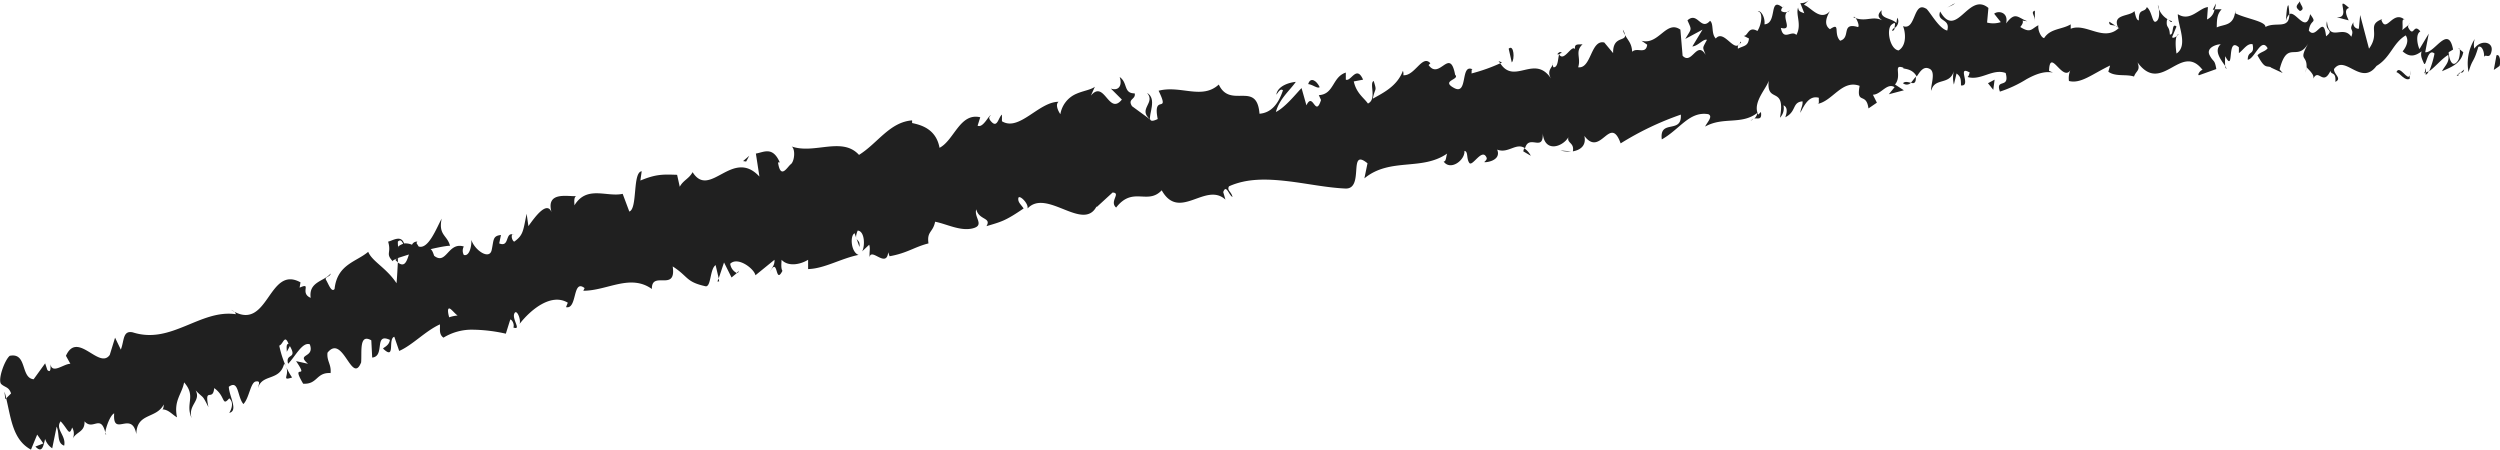 <svg xmlns="http://www.w3.org/2000/svg" viewBox="0 0 564.9 101.6"><defs><style>.cls-1{fill:#202020;}</style></defs><g id="Calque_2" data-name="Calque 2"><g id="Calque_1-2" data-name="Calque 1"><path class="cls-1" d="M564.8,14.9c.3-.9.1-2.8-.7-2.4l-.6,3.3Z"/><path class="cls-1" d="M559.2,8.8a10.3,10.3,0,0,0-1.4,7.5c.9-3.2,1.1-1.9,2.2-5.7.8-.4,1.4,1.1,1.3,2.3.3-.9,1.3.7,1.7-1.4s-2.5-2.6-3.9-.5A4.1,4.1,0,0,1,559.2,8.8Z"/><path class="cls-1" d="M478,5.8l.5.4A1,1,0,0,0,478,5.8Z"/><path class="cls-1" d="M427.6,7a.7.7,0,0,0,.5-.8C427.8,6.5,427.5,6.7,427.6,7Z"/><path class="cls-1" d="M418.8,3.9l.5.2C419.1,3.8,418.9,3.7,418.8,3.9Z"/><path class="cls-1" d="M478,5.8l-1.4-.9C476.5,5.9,477.3,5.6,478,5.8Z"/><path class="cls-1" d="M548.1,16.9c.3-.1.5-.4.7-.8l-.7.3Z"/><path class="cls-1" d="M500,2.2h.4a4.9,4.9,0,0,0,.3-1.4Z"/><path class="cls-1" d="M517.1,1.2c-.4-.1-.5,2.7-.6,3.9a3,3,0,0,1,.8-1.9A16.8,16.8,0,0,0,517.1,1.2Z"/><path class="cls-1" d="M544.2,5.6l.4-.4C544.5,5.3,544.3,5.4,544.2,5.6Z"/><path class="cls-1" d="M487.8,2.1a2.5,2.5,0,0,0-.2-1A3.6,3.6,0,0,0,487.8,2.1Z"/><path class="cls-1" d="M24,98.2l-.2-.5C23.8,98,23.8,98.2,24,98.2Z"/><path class="cls-1" d="M1.2,90.2l.2-.2A8.3,8.3,0,0,0,1,88.5Z"/><path class="cls-1" d="M402.8,1.7h0C403.2,1.4,403,1.4,402.8,1.7Z"/><path class="cls-1" d="M259.2,21c2,2.3-2.2,3.6.7,6C259.5,25.9,261.5,22.3,259.2,21Z"/><path class="cls-1" d="M547.7,16.6h0Z"/><path class="cls-1" d="M259.9,27h0l.3.2Z"/><path class="cls-1" d="M366.7,6.7a3.3,3.3,0,0,0,.5,1.2A3.3,3.3,0,0,0,366.7,6.7Z"/><path class="cls-1" d="M394,8.1l-.7-.3Z"/><path class="cls-1" d="M353.1,12.1c-.3-.2-.5-.6-1-.1s.2.2.2.3S352.7,11.7,353.1,12.1Z"/><path class="cls-1" d="M338.6,13.8l.4.5.4-.2Z"/><path class="cls-1" d="M66,85.3A17.1,17.1,0,0,1,64.7,83C65.4,84.9,63.5,86.1,66,85.3Z"/><path class="cls-1" d="M548.1,15.4c-.1.7-.2,1-.4,1.2l.4-.2A1.7,1.7,0,0,0,548.1,15.4Z"/><path class="cls-1" d="M355,34.2l-2.4-.2A6.3,6.3,0,0,0,355,34.2Z"/><path class="cls-1" d="M166.9,61.2l-.4.5C166.7,61.7,166.9,61.6,166.9,61.2Z"/><path class="cls-1" d="M345.9,35.2a4.3,4.3,0,0,0-1.5-1.7,6.4,6.4,0,0,0-.2.7Z"/><path class="cls-1" d="M64.7,83Z"/><path class="cls-1" d="M51.8,93.3c2.1-.5,0-3.7-.1-5.9,2.3-1.7,1.9,2.3,3.3,3.9,1.3-1.3,1.6-4.9,2.8-5.1s.6.7.5,1.5c.9-3.3,4.9-1.5,5.9-5.5a2.2,2.2,0,0,1,.5.8,23.2,23.2,0,0,1-1.6-4.9c.9-.3,1.2-2.7,2.1-.4-.6,0-.4,1-.4,1.8l.7-1.3c1.8,3.1-1.1,1.5-.4,4,1.6-1.6,3.2-5,4.9-4.4,1.2,3.2-3.2,2-.4,4.4l-2.7-.6c3.2,4.7-1.4,0,1.6,5.1,3.3.2,2.9-2.6,6.2-2.4.2-2-.9-2.7-.7-4.6,3.5-4.4,5.5,7.4,7.6,2.2.2-2.4-.5-6.6,2.3-5l.2,3.9c3-.3.3-5.7,4-4-.2,1.6-2,1.8-1.4,2.1,2.7,2.5.9-2.4,2.4-2.8l1.1,3.2c3-1.3,5.9-4.5,9.2-6,.1,1-.3,2.2.8,3a12.2,12.2,0,0,1,6.8-1.8,35.6,35.6,0,0,1,7.3.9l1-3.2c.4,0,1,1.1.7,1.8,1.9.7-.3-1.8.2-3.1s1.6,1.3,1.2,2.3c2.4-3.1,7.1-7.1,10.9-4.8l-.4,1c2.6.6,1.4-6.5,4.2-4.3l-.3.6c5.4,0,10.6-3.9,15.5-.4-.1-4.3,5.6.8,4.7-5.1,3.6,2.3,2.9,3.5,7.5,4.5,1.2,0,.9-3.9,2.2-4.8l.7,3,1.2-3.6,1.7,3.4,1.2-1a2.7,2.7,0,0,1-1.5-2.1c1.7-1.7,5.4,1.1,5.7,2.6l4.3-3.5c.1,1.2-.6,1.8-1,2.7,1.9-3.6,1.1,3.1,2.8-.2-.4-.6-.2-1.9-.2-2.5,1.5,1.6,4.2,1.1,6,0v2.1c3.7-.1,7.4-2.4,11.4-3.2-1.7-.6-2-4.3-.9-4.9l1.1,3.1c.3-2.1-1.5-1-.4-3.7,1.6.1,1.7,3.5,1,4.7l1.6-1.5c.3.9,0,1.5.1,2.8.4-2.2,3.8,2.6,4.2-1.1l.3.9c4-.7,5.6-2.1,8.8-2.9-.4-2.8,1-2.4,1.5-4.9,2.6.5,5.7,2.2,8.5,1.5s.2-2.5.8-4.3c.6,2.5,3.5,1.8,2.3,3.8,3.4-1,4.3-1.2,8.4-4-.7-1-1.3-1.4-1.2-2.3s2,.8,2.1,2v.3c4.3-4.6,12.6,5.4,15.6-.5v.2l3.6-3.3c2,.1-.8,2,.8,3.4,3.8-4.9,7.1-.5,10.3-3.9,4,7.1,9.9-2,14.4,2.1l-.5-1.7c.7-1.9,1.3.8,2.1,1.1-.3-1.3-1.3-1.4-.8-2.4,4-1.8,8.4-1.7,12.9-1.2s9,1.5,13.4,1.7.5-9.4,5-5.7l-.7,3.4c2.9-2.4,6.2-2.8,9.4-3.1s6.4-.5,9.3-2.5c-.3.8-.2,1.8-.8,1.8,1.6,2.2,4.9-.4,4.7-2.4.9.1.4,1.7,1.1,2.7s2.9-3.5,3.9-1.2c.2.4-.3.8-.5,1s4-.1,2.9-2.8c2.5,1,4.3-1.7,6.3-.3.9-3.3,4.2,1,4-3.4.4,4.5,4.5,3.1,5.8.9-.4,1.4,1.4,1.2,1,3.2,1.7-.3,3.1-1.3,2.6-3.5,3.7,5,5.8-5,8.2,1.7a66.9,66.9,0,0,1,13.6-6.5c.3,4.5-4.9.9-4.3,5.6,4.1-2.3,6.2-6.4,10.5-5.7,1.2.5-.4,2-.7,2.8,4.1-2.3,8.2-.3,11.8-3.1a2.1,2.1,0,0,1-.7,1.3c.7-.2,1.8.5,1.5-1.5l-.6.6c-1.5-2.9,2.4-6.4,2.4-8-.8,5.9,3.9,1.1,2.5,8.7a3.1,3.1,0,0,0,.8-2.8c.7.3,1,1.1.4,2.7,2.6-1.3,1.5-3.4,3.9-3.6.1,1-.4,1.5-.5,2.6,1-2,2.1-4,4.2-3.4-.1.7.2,1.4-.4,1.4,3.5-.6,5.6-5.6,9.6-4.1-.8,4.4,1.5,1.3,2,5.1l1.9-1.3-.9-1.8c1.8,0,3.2-2.8,4.9-1.7l-1.3,1.6,3.4-.9-2-1.3c1.7-2.1-.6-4.7,1.9-3.8-.4.4,1.9-.1,3,2h0c.8-1.2,1.6-2.5,3-1.7s0,4.1.3,4.9c.7-3.1,4.2-1.1,5.1-4.5a6.4,6.4,0,0,0,0,3.1l.6-2.5c.9.7,1,1.1,1,2.7,2.5.3-1.1-4.7,2-2.9-.2.3-.1.6-.5,1,3,.9,5.7-2,8.6-.9,1,3.7-2.4,1.1-1.3,4.2a27,27,0,0,0,6-2.8c2-1.1,4-1.9,6-1.5L463,16c.2-5.3,3,2.5,4.8-.1a4.7,4.7,0,0,0-.3,2.4c2.7.7,5.3-1.6,9.3-3.5l-.4,1.4c1.6,1.2,4.1.5,5.8,1.1.5-1.4,1.5-1.3.8-3.2,5.5,7.5,9.8-4.7,14.7,1.7-.5,0-1.3,1.2-.8,1.2l3.9-1.4c-.4-2.3-.6-1.4-1.5-3.1s1.5-2.5,2.5-2.5c-1.7,1.5.2,3.7,1,4.9a16.2,16.2,0,0,1,0-2.2c2.2,4.1.2-4.6,3.1-2V12c1-.7,1.9-2.3,3.1-2,.5,2.6-1.1,1.3-1.1,3.5,1.6-.2,3-5.2,4.5-2.6-.6.8-1.6.8-2.3,1.6,1.7,3.1,1.9,2.3,3.1,2.7h-.2l2.8,1.3-.7-.8c1.8-7,4-1.4,6.6-6.1-2.5,4.4-.4,2.6-.5,5.6.7.8,1.8,1.7,1.5,2.6,1.2-2.5,2.2,1.8,3.9-1.8.1,1,1.3.1,1.1,2.5,1.6-.8-.4-1.7-.3-2.9,2.5-3.4,6.1,4,9.6-.7,3.2-1.9,3.7-5.2,6.6-6.9,1.1,1.6-.7,3.6-.7,3.6,1.6,1.4,2.8,1.1,4.3,0-.3.9,0,1.6.5,2.7s.8-3.6,2.4-2.2a20.3,20.3,0,0,1-1.2,4c1.4-1,2.8-2.8,4.3-3.7.4,1.7-.9,2.6-1.4,3.7,1.7-.8,4.3-1.6,4.8-4.3l-1.1-.9c.6-.2.3,2.3-.1,2.8-1.4,2.1-2.1-.9-2.1-1.9l1-.6c-1.1-5.8-4.2.9-6.3.6l.8-4.2-2.1,3.5c-.5-1.1-.9-3.4.2-4-1.6-2-1.4,1.5-2.7-.8a.6.6,0,0,1,.1-.7l-1.5,1.2c.3-.8-.3-2.9.6-2.3-2.7-2.4-4.2,3.2-5.3,0l.2-.2c-3.7,1.4-.3,3-3,6.7l-2-7.6-.3,3.1A1.2,1.2,0,0,1,531.8,5c-1.3,2.1.3,1.3-.5,3.3-1.9-2.8-5,1.4-5.5-3.5-.6,2.4,1.8,1.8-.2,3.4-.6-5.2-2.2,1-3.9-1.3.4-2.8,2-1.4.3-3.7-.9,4.6-3.3-.9-4.7,0,0,3.6-3.1,1.6-5.4,2.9.1-1.3-4.5-1.9-6.8-3.1V2.3c-.3,3.7-2.6,3.1-4.2,3.9,0-2.2.2-3.1,1.1-4.1h-1.6a3,3,0,0,1-1.7,2.3l.2-2.8c-2,.2-4,3.4-6.8,1.6,0,2.6,2.4,7.1-.3,8.9-.2-1.4-.4-3.7.3-4.3s-.8,1.2-1.3.6l1-2.4c-1.2-1-.5,2-1.5,1.8-.1-2-.8-1.4-.7-2.9s.9.7,1.2-.1a4.8,4.8,0,0,1-3-2.8c.2,1.1.1,2.6-.7,2.9s-.8-2.3-2-3.3c-.5,1.4-1.9.1-1.8,3-.6,0-.8-1.3-1-2.1-1.1,1.3-5.1.6-3.7,3.7l.3.2h-.2c-3.4,3.1-7.4-1.3-10.8.1v-1c-2,1.2-4.6.9-6,3.1-.6,0-1.5-1.7-1.3-2.9-1.6.8-1.7,1.9-4.1.4,1.5-1.8-.6-1.5,1.6-1.3-2.2-.8-2.7-2.3-4.8.5.6-2.5-1.7-3-2.7-2.2L452.1,5a5.5,5.5,0,0,1-3.1.1l.3-3.3c-4.5-3.8-7.2,7.3-10.9.8-.9,2.4,2.4,1.5,1.6,4.3-2-.4-4.3-5-4.9-5-2.8-1.6-2.2,5.1-5.1,4,.5,1.1,1,4.3-1,5.5-2-.3-2.8-4.8-1.6-5.8s.7.2.7.6,1.4-1,.6-2.2l-.2,1.2c-1.1-1.2-3.8-.9-3.3-2.9-1.4,1.3-.5,2,.7,2.6-2.6-1.6-3.9.1-6.6-.8.5.6.9,2,.5,2-3.9-1.1-1.5,2.4-4,3.1-1.6-1.6.2-4.3-2.3-2.6-1.6-1.1-.6-3.1,0-4.1-2.2,2.5-4.5-1.1-5.9-1.4L408.8,0a2.7,2.7,0,0,1-2,.7l.9,2.3c-.7-.3-1.3-.3-1.4-1.3-.6,1.6.9,3.9-.4,6.2-1.1-1.2-2.9,1.5-3.5-1.6,3.2.8-.6-3.1,2-3.9a1.6,1.6,0,0,1-1.9.1.8.8,0,0,1,.3-.8c-3.2-2.6-1.1,3.6-4.1,3.8.2-1.8-1-3.3-1.5-2.9,1.2,0,.9,2.9-.1,4.4C395,5.8,395,8.2,394,8.1l1.2.6c-.2,1.8-1.2,1.6-2.5,2.3-.2-1.4,1.1-1.1.6-1.6-1.2,3.2-3.7-3-5.6-.7-1.1-1.1-.4-3.3-1.3-4-2.1,2.4-2.8-2.2-5.1-.1,1,2.3,1,1.7-.5,4.2l3.9-2.1-2.3,3.8c1.3-.1,2.5-1.8,3.3-1.5-1.1,2.1-1,1.5-.3,3.4-2-3.4-3.1,2.4-5.2.2l-.5-5.9c-3.2-2.3-4.9,3.6-8.8,2.5l1.3.9c-.3,2.3-2.3.5-3.4,1.6-.1-2-1-2.6-1.6-3.8.2,1.5-2.8.2-2.7,4.1l-2-2.4c-3.1-.7-2.9,6-5.9,5.6.7-2.2-.8-3.5,1-5.2-1,.1-1.9-.2-1.7,1.1-.8-1.1-2.5,3-3.6,1.2-.3.9-.2,3-1.3,2.9a1.9,1.9,0,0,1-.1-1c.1,1-1.6,1.6-.4,3.6-3.7-5.7-8.3,1.5-11.5-3.5a39.2,39.2,0,0,1-6.5,2.3c.1-.7-.1-1,.3-.9-2.9-1.5-1,5.9-4.2,4.2s1.4-1.9.2-3c-1.2-6.4-3.5,1.3-6-2.2l.4-.4c-1.8-2.1-3.5,2.9-6.1,2.7a1.9,1.9,0,0,0-.1-1c-1.3,3.5-4.5,5-6.8,6.3.5-2.6,1-1.5.2-4-1.1.5.8,4.1-1.3,5.1-.9-1.3-2.6-2.3-3.2-5L308,18c-1.5-3.4-2.7.5-3.9,0V16.4c-3.1,1-2.6,4.9-6.1,5.1l.5,1.1c-1.3,4.1-1.8-2-3.3,1.2l-1.1-3.9c-1.1,1.1-3.7,4.4-5.8,5.4.8-3,3.2-4.9,4.5-6.8-1.2.1-4.1.8-4.4,2.9.4-.5.9-1.5,1.5-1-1.1,3.3-2.8,5.1-5.3,5.3-.6-7.6-6.6-1-9.2-6.6-3.8,3.5-8.6.1-13.6,1.4,2.7,5.6-1.4.4-.2,6.4-1.1.5-1.5.5-1.7.1l-4.1-3c-1.1-1.7.9-1.5.6-2.9-2.6,0-1.5-2.4-3.4-3.7.7,2.1-.4,3.2-2,2.6l2.5,2.5c-3,3.7-3.9-4.6-7-.9l.9-2c-.9.7-2.6.9-4.2,1.6a6.1,6.1,0,0,0-3.6,4.6c-.5-.7-1.2-2.2-.4-2.8-4.5,0-8.9,6.8-12.8,4.4V25.9c-.8.6-1,3-2.3,1.7s.1-1.5-.3-1.5-1.7,2.9-2.9,2.3l.6-1.9c-4.6-1.1-5.9,5.2-9.2,6.9-.8-4.4-4.4-5.2-6.2-5.6v-.6c-5.1.4-7.8,5.2-12,7.8-3.8-4.2-10.1-.1-15.2-1.9.9.7.6,3.4-.2,4s-2.3,3.6-2.9-.4h.4c-1.6-3.7-3.6-2.3-5.4-2l.8,5.2c-6.1-6.6-11.2,5.2-15.1-1-.8,1.5-2.1,1.8-2.9,3.3l-.6-2.7c-3.1-.1-4.7-.2-8.3,1.3l.3-2.1c-2.1.2-.9,8.5-2.8,9.1l-1.5-4c-3.6.8-8.1-2-10.9,2.6,0-.6-.2-1.8.4-2.1-1.8.2-7.3-1.3-5.4,4.2-.9-3.7-3.9.5-5.4,2.6l-.4-2.8c-.8,3.8-.7,4.8-2.8,6.3-.6-.2-.9-2.1,0-1.5-2.2-1-.9,2.9-3.4,1.9l.4-1.9c-1.9.2-1.6,1.1-2.1,3.4s-3.8.1-4.6-2.3c.1,1.6-.5,3.8-1.7,3.4a2,2,0,0,1,0-1.9c-3.6-1.1-3.9,4.3-6.7,2.1-.3-.9-.5-1.3-.8-1.5,2.5-.6,4.6-.9,4.4-.7-.6-2.5-2.7-2.4-1.9-6.2-1.2,2.2-3,7-5.2,6.3l-.5-.8.2-.3a1.2,1.2,0,0,0-1.2.7,4,4,0,0,0-1.8-.3c-.7-2-2.6-.6-3.6-.4.8,2.7-.7,2.6,1.1,4.5-.2-.1.1-.4.8-.6s.3-.2.3-.4v.2l2.5-.8c-.5,1.6-1,3-2.5,1.8-.1,1.8-.2,3.8-.3,4.7-2.3-3.5-5.5-4.9-6.4-7.1-2.7,2.3-7,2.8-7.6,8.4-.7.9-1.4-1.2-1.9-2s1-.7,1-1.5c-1.4,1.8-5,1.8-4.5,5.5-2.6-1.1.4-3.6-2.5-2.3l.2-1.2c-7.4-4.1-7.2,11.7-15.7,6.2.6.3.9.4,1.1,1-4.1-.6-7.8,1.2-11.5,2.7S34.4,76.5,30,75.1c-2.3-.5-1.9,1.9-2.7,3.9L26,76.3l-1.2,3.9c-2.4,3.4-7.3-5.6-9.9.2l1,1.8c-1.5,0-4.1,2.4-4.5.1,0,.4.2,2.2-.7,1.3l-.5-1.5L7.6,85.7c-3-.3-1.4-6.1-5.4-5.3C1,81.4-.6,86,.3,86.8s1.7.6,2.2,2.1L1.4,90c1.1,4.6,1.5,9.4,5.6,11.6l1.4-3.4,1.4,2-1.8.7c1.6,1.7,1.8-.3,2.2-1.7a4.1,4.1,0,0,0,1.6,2.1l1-4.9c.7,1.6,0,3.7,1.7,4.3.5-2.3-2.1-3.7-.8-5.5,1.7,1.8,1.9,3.5,2.6,1.4a2.7,2.7,0,0,1,.1,2.6c.8-1.7,2.8-1.5,2.7-4,1.9,2.2,3.6-1.7,4.7,2.5.1-1.1,1.1-3.9,2-4.3-.4,5.6,4-.8,5,4.7.1-4.9,4.5-3.4,6.2-6.7,0,.4-.1,1.2-.4,1.1,1.5,0,2.3,1.2,3.4,1.8-.8-3.8,1.1-5.2,1.6-7.9,2.8,3.2.2,4.7,1.7,8.1-.9-3,2.2-3.9.9-6.3,1.9,2,1.4.8,2.9,3.8-1-4.8,1-1.1,1.3-4.3C51,89.5,50.1,92,51.8,90,53.2,91.2,51.8,93.3,51.8,93.3ZM99.2,72.4h0l-1,.5Zm4.2-1.1a7.2,7.2,0,0,0-1.9.4c-.3-1-.4-2,0-2S102.6,70.7,103.4,71.3ZM89.9,54.6c.6-.6.9-.1,1.2.5a3,3,0,0,0-1.1.6V56A7.1,7.1,0,0,1,89.9,54.6Z"/><path class="cls-1" d="M89.6,58.5c-.1.1-.1.2-.3.2l.6.6v-1Z"/><path class="cls-1" d="M478.6,6.3h-.1a.5.5,0,0,1,.2.4A.4.4,0,0,0,478.6,6.3Z"/><polygon class="cls-1" points="162.5 63.6 162.4 62.9 162.1 63.6 162.5 63.6"/><path class="cls-1" d="M502.8,14.9a.9.9,0,0,0,.3.7A1.7,1.7,0,0,0,502.8,14.9Z"/><path class="cls-1" d="M513.1,15.2l1.4,1Z"/><path class="cls-1" d="M521,16.4a5.7,5.7,0,0,0,.1-1.2h0Z"/><path class="cls-1" d="M396.2,26.8l-.3.2C395.3,27.6,395.7,27.3,396.2,26.8Z"/><path class="cls-1" d="M432.9,17.3l-1.1,1.4C432.4,18.9,433,18.9,432.9,17.3Z"/><path class="cls-1" d="M355.2,34.2Z"/><path class="cls-1" d="M430,18.8a1.3,1.3,0,0,0,1.8-.1C431.2,18.6,430.5,18.3,430,18.8Z"/><path class="cls-1" d="M555.1,17.1h.4v-.4Z"/><path class="cls-1" d="M555.5,16.8l.5-.4A.5.5,0,0,0,555.5,16.8Z"/><path class="cls-1" d="M556.8,15.7l-.8.7C556.3,16.4,556.6,16.5,556.8,15.7Z"/><path class="cls-1" d="M544.7,15.9V17C544.6,16.7,544.7,16.4,544.7,15.9Z"/><path class="cls-1" d="M541.5,16.3c.8.2,1.9,2.1,3,1.5V17C544.1,18.5,542.2,14.5,541.5,16.3Z"/><path class="cls-1" d="M528,3.9l2.7.7c-.5-1.1-1.1-2.5.1-2.8C527.3-1.4,531.5,4.2,528,3.9Z"/><path class="cls-1" d="M519.7,2.5c1.4-.5-.1-1.5,0-2.2C518.8,1.4,518.6,1.6,519.7,2.5Z"/><path class="cls-1" d="M459.8,4.9V2.4C458.7,2.8,459.9,3.4,459.8,4.9Z"/><polygon class="cls-1" points="449.2 18.8 450.4 20.3 450.7 18 449.2 18.8"/><polygon class="cls-1" points="441.3 1.1 441.8 0.7 440 1.7 441.3 1.1"/><path class="cls-1" d="M340.9,11l.7,3.1C342.3,13.5,342.1,9.9,340.9,11Z"/><path class="cls-1" d="M298.2,19.7c-.7-1.5-2.1-2.4-2.6-.7C296.6,19.1,297.7,20.1,298.2,19.7Z"/><polygon class="cls-1" points="168.6 36.5 169.3 35.2 167.9 36.4 168.6 36.5"/></g></g></svg>